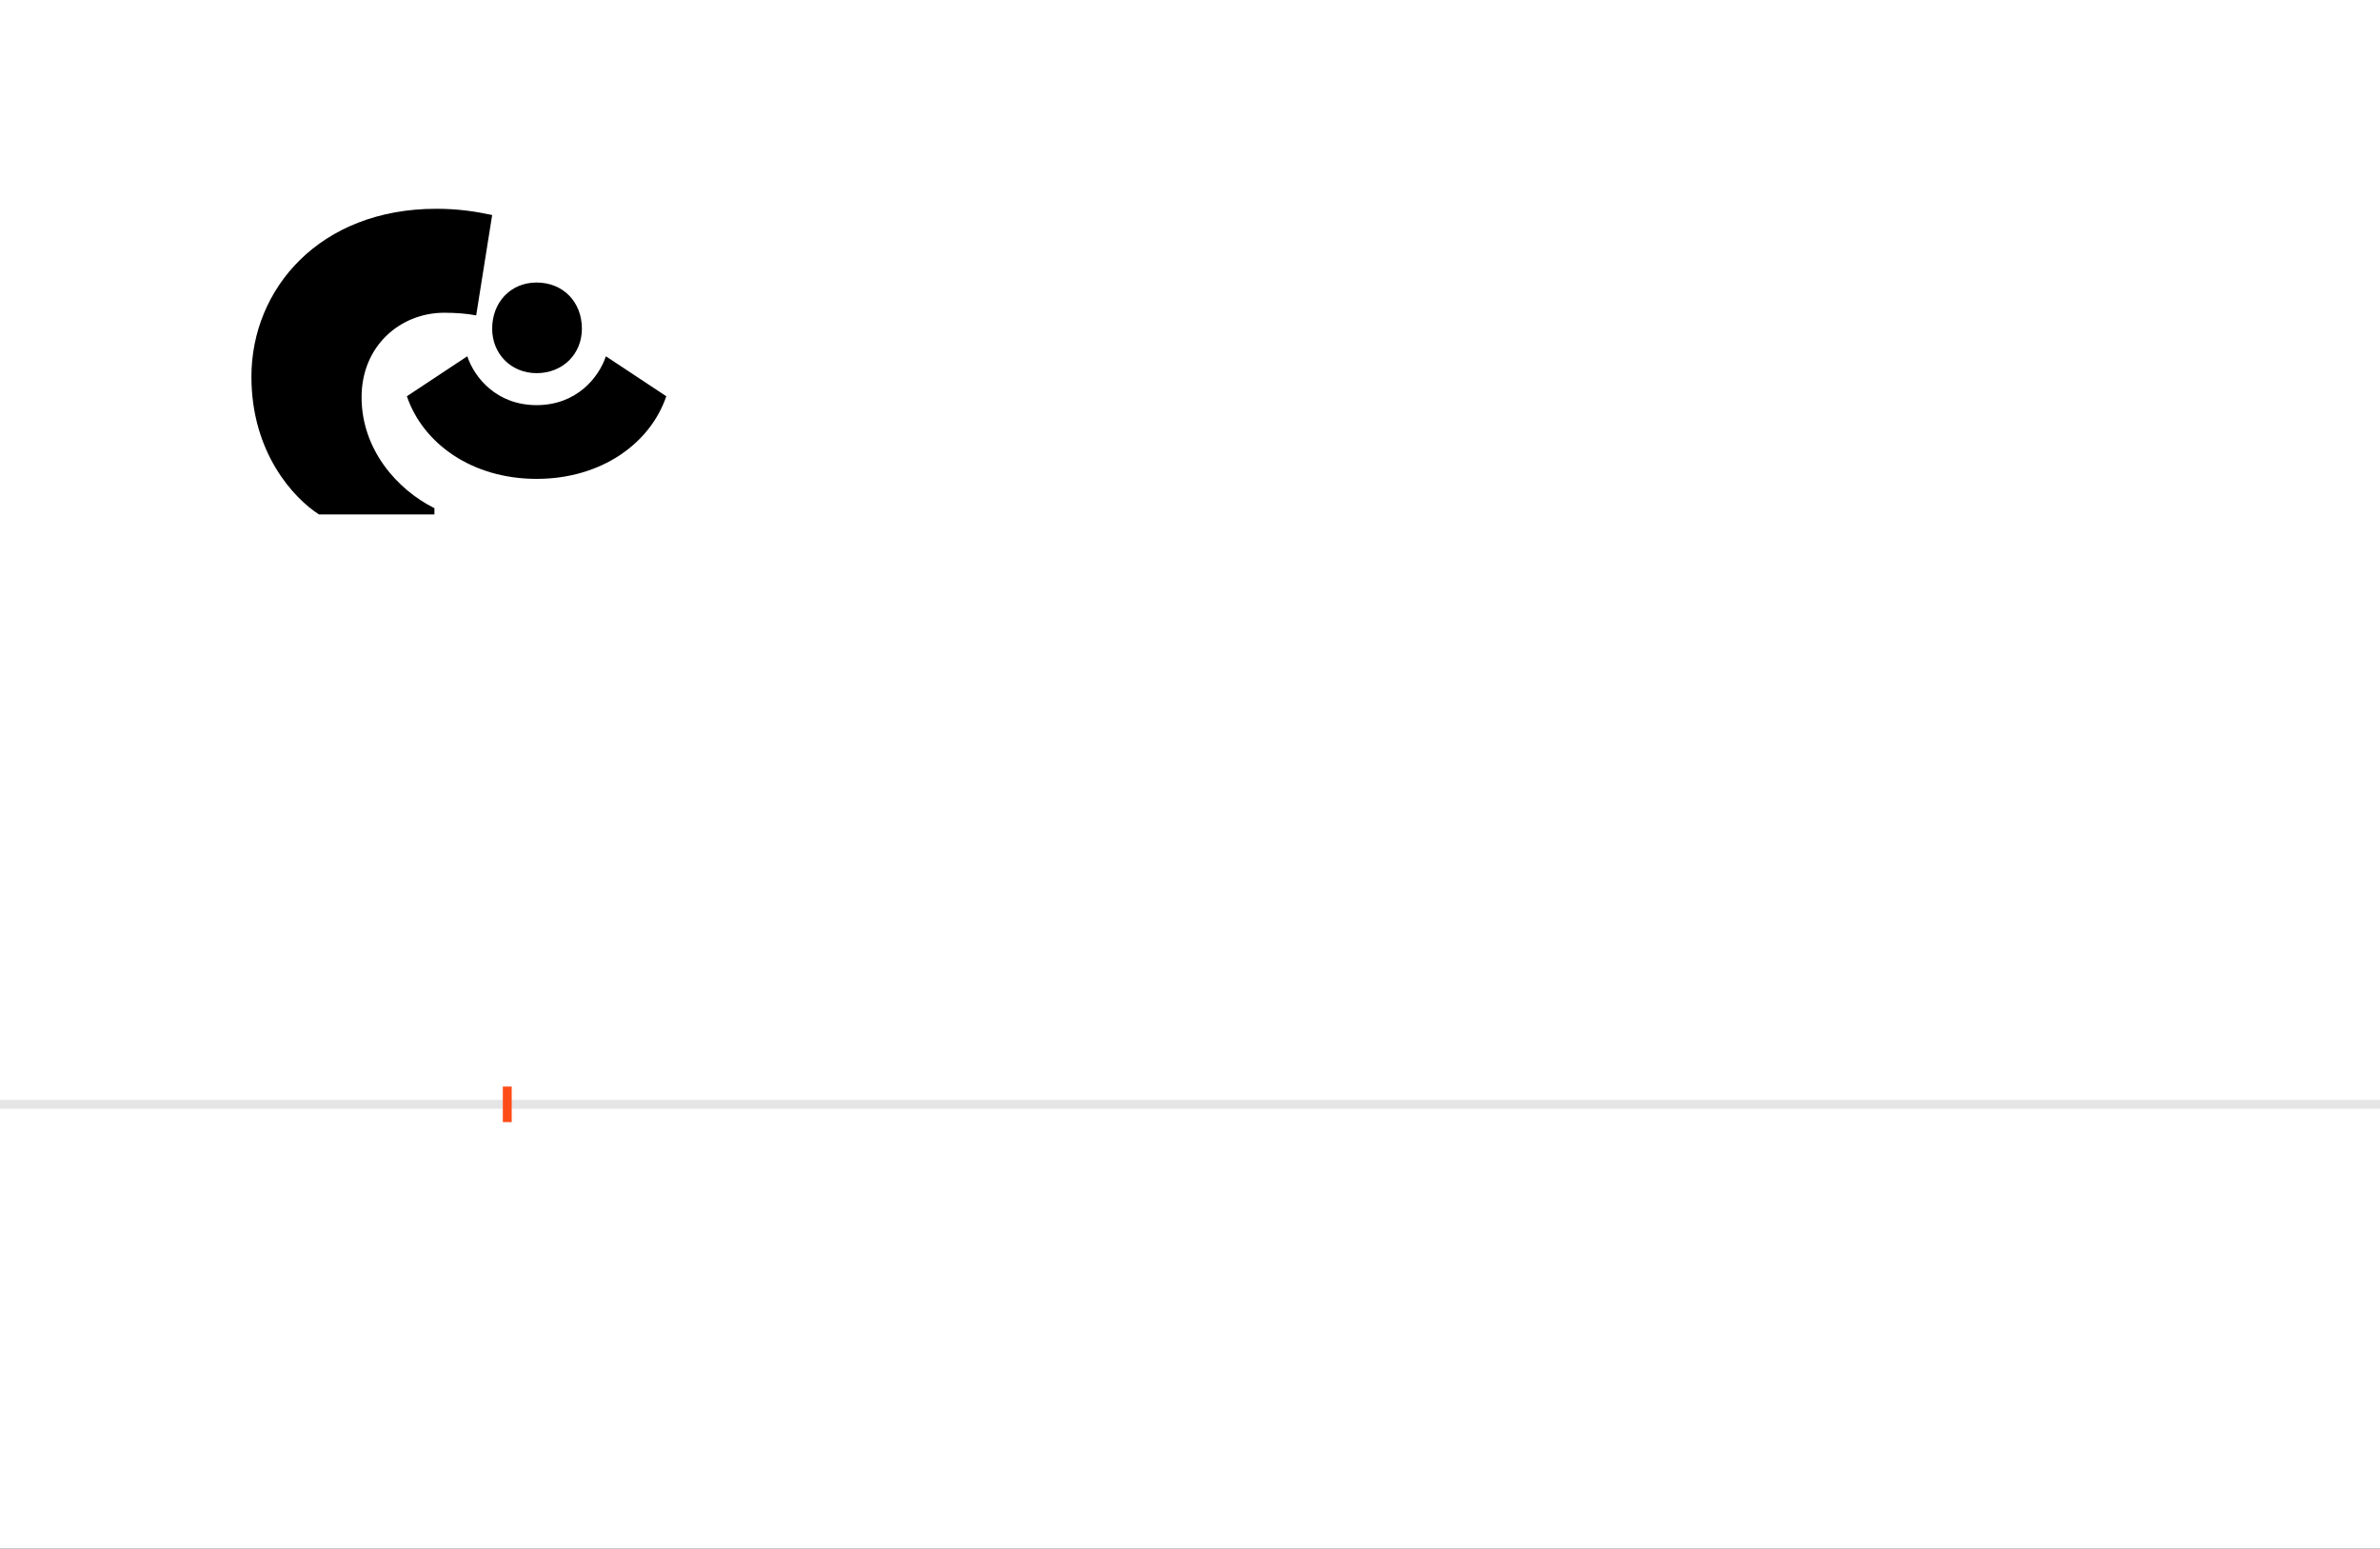<?xml version="1.0" encoding="UTF-8"?>
<svg height="1743" version="1.1" width="2679" xmlns="http://www.w3.org/2000/svg" xmlns:xlink="http://www.w3.org/1999/xlink">
 <rect width="100%" height="100%" fill="#333333" stroke="none"/>
 <path d="M0,0 l2679,0 l0,1743 l-2679,0 Z M0,0" fill="rgb(255,255,255)" transform="matrix(1,0,0,-1,0,1743)"/>
 <path d="M0,0 l2679,0" fill="none" stroke="rgb(229,229,229)" stroke-width="10" transform="matrix(1,0,0,-1,0,1243)"/>
 <path d="M0,-20 l0,40" fill="none" stroke="rgb(255,76,25)" stroke-width="10" transform="matrix(1,0,0,-1,571,1243)"/>
 <path d="M-17,1001 c-19,4,-38,7,-63,7 c-131,0,-208,-90,-208,-189 c0,-86,48,-137,76,-155 l130,0 l0,7 c-42,21,-82,66,-82,125 c0,58,44,95,93,95 c13,0,26,-1,36,-3 Z M-17,873 c0,-28,21,-50,50,-50 c30,0,51,22,51,50 c0,30,-21,52,-51,52 c-29,0,-50,-22,-50,-52 Z M33,704 c73,0,128,40,146,93 l-68,45 c-8,-24,-33,-55,-78,-55 c-45,0,-70,31,-78,55 l-68,-45 c18,-53,73,-93,146,-93 Z M33,704" fill="rgb(0,0,0)" transform="matrix(1,0,0,-1,571,1243)"/>
</svg>